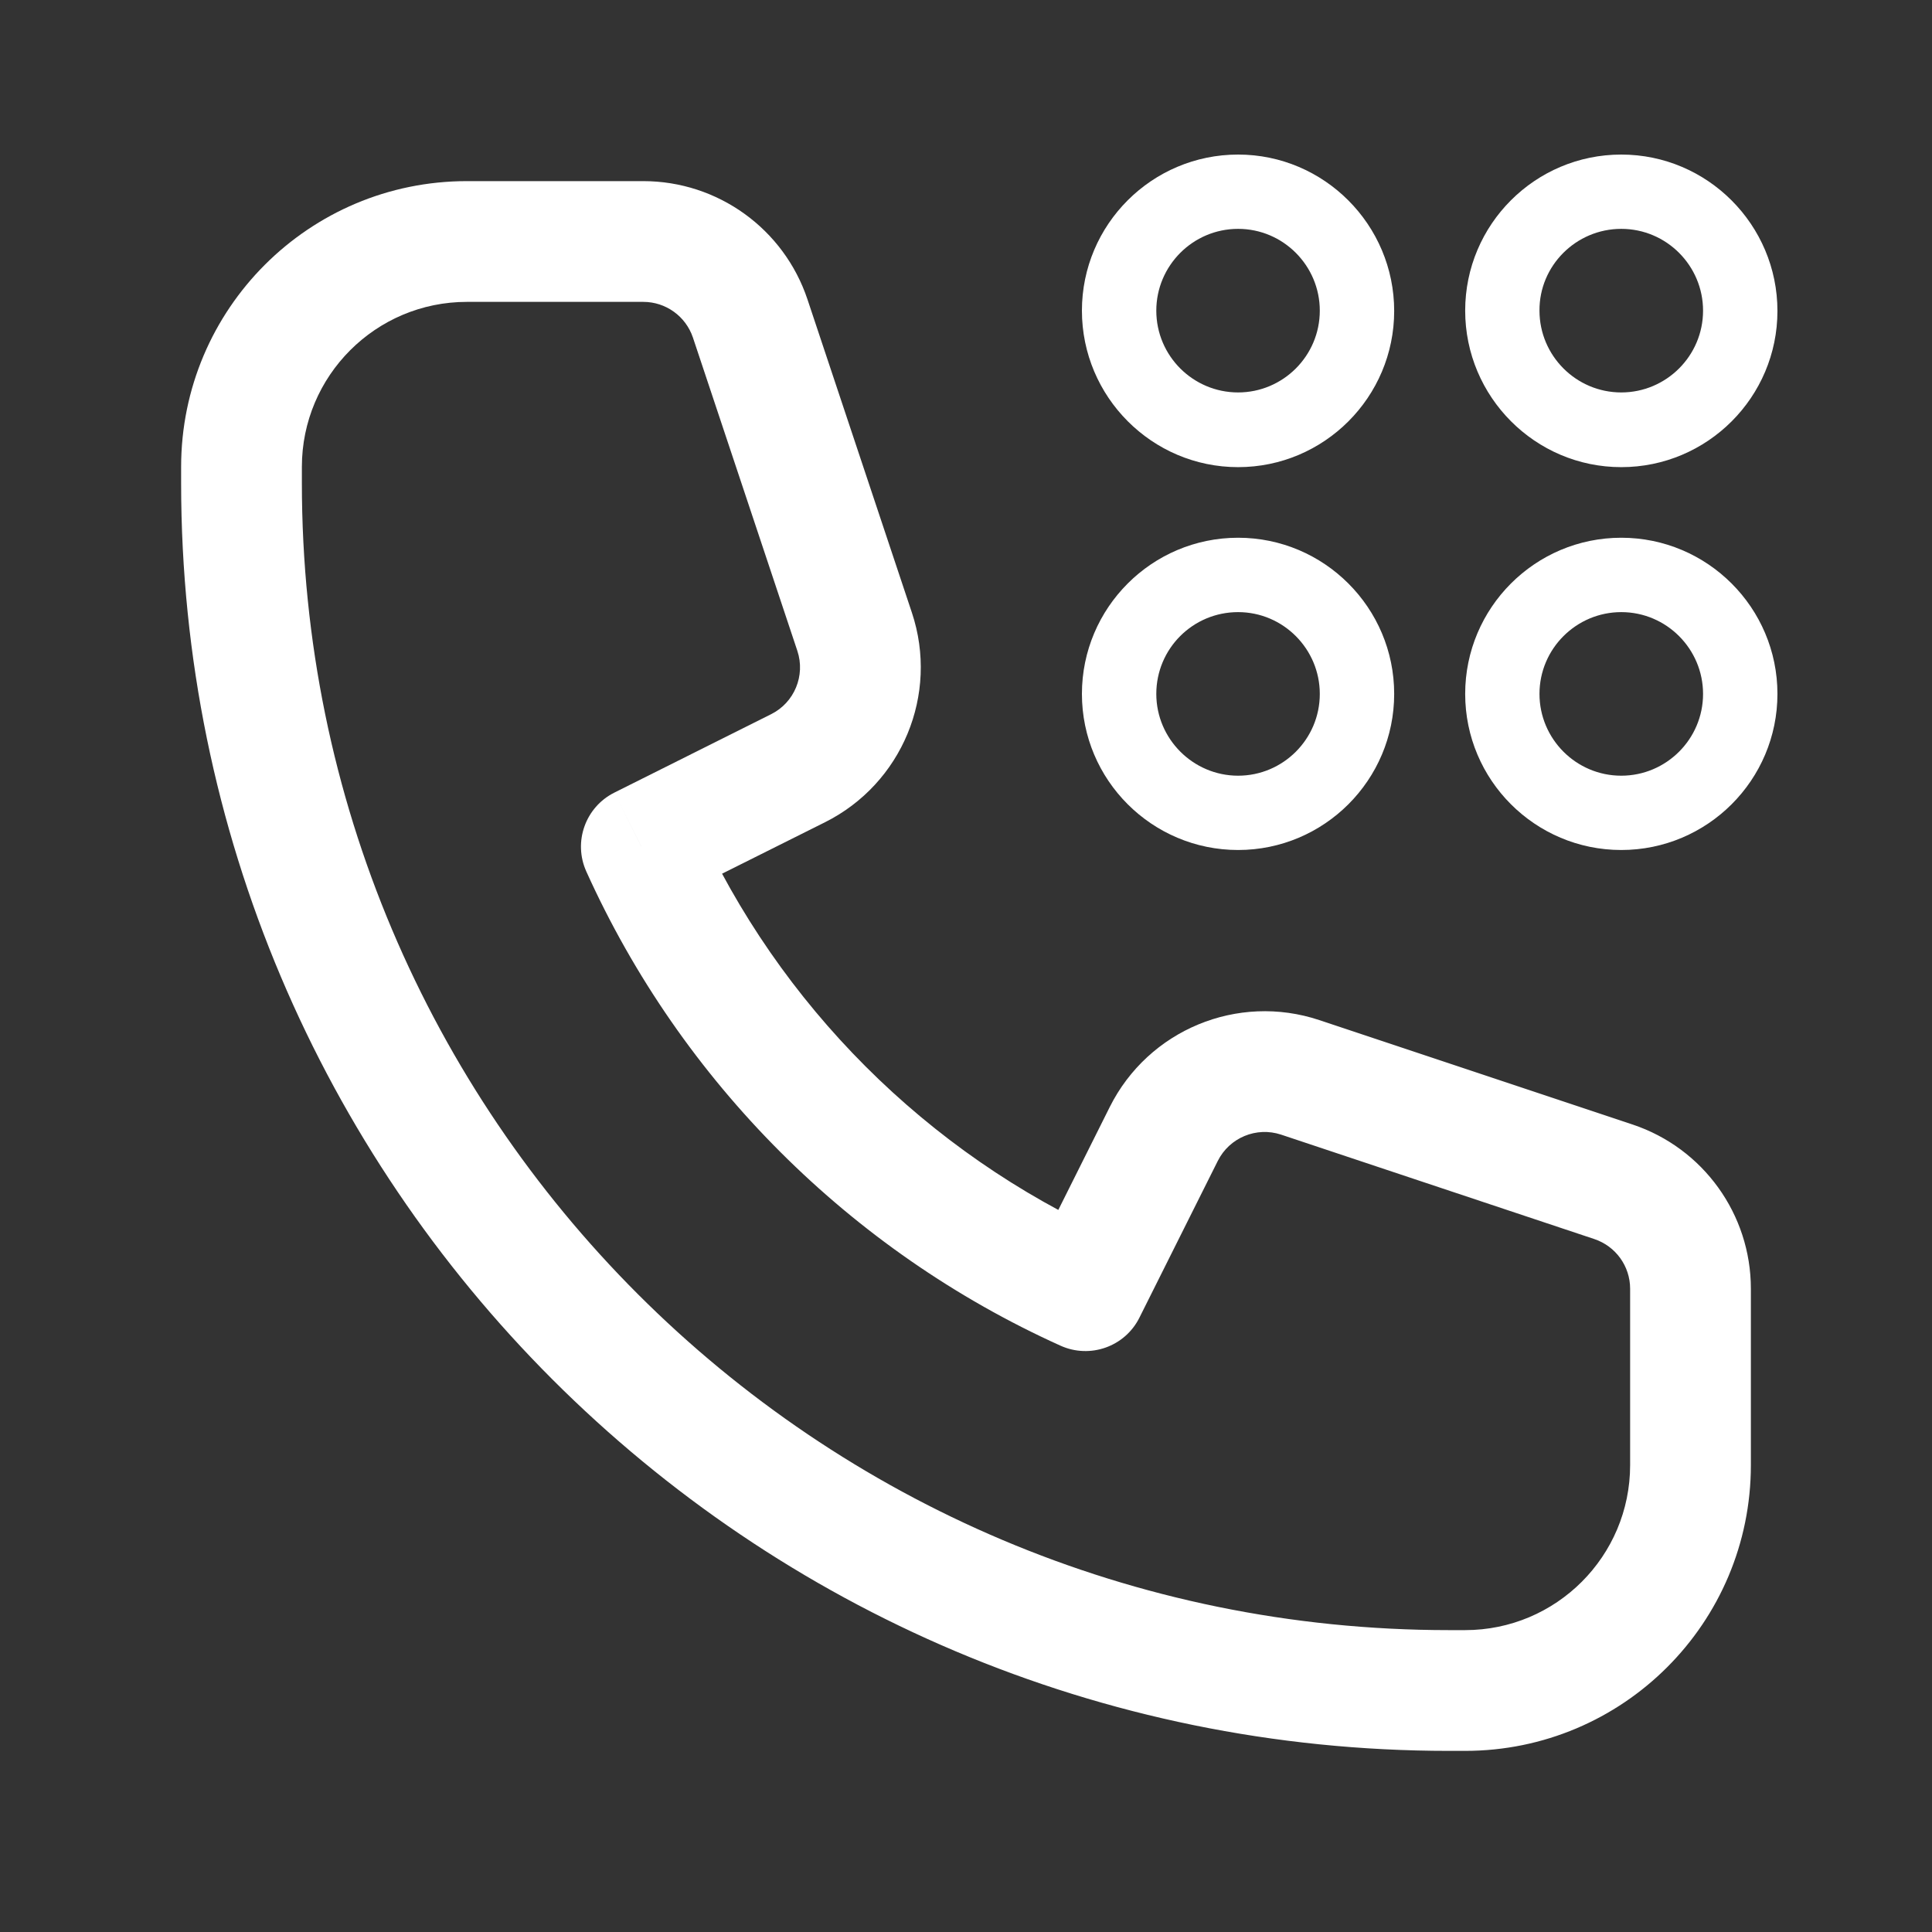 <svg width="24" height="24" viewBox="0 0 24 24" fill="none" xmlns="http://www.w3.org/2000/svg">
<rect x="0" y="0" width="24" height="24" fill="#333333" stroke="none"/>
<path d="M9.319 3.957L8.608 4.194V4.194L9.319 3.957ZM10.616 7.848L9.905 8.085V8.085L10.616 7.848ZM9.914 9.543L10.249 10.214H10.249L9.914 9.543ZM7.967 10.517L7.632 9.846C7.272 10.026 7.118 10.458 7.283 10.825L7.967 10.517ZM13.483 16.033L13.175 16.717C13.542 16.882 13.974 16.729 14.154 16.369L13.483 16.033ZM14.457 14.086L13.786 13.751L14.457 14.086ZM16.152 13.384L15.915 14.095L16.152 13.384ZM20.043 14.681L20.28 13.969L20.043 14.681ZM18 21V20.25C17.586 20.25 17.25 20.586 17.25 21H18ZM18 21V21.75C18.414 21.75 18.75 21.414 18.75 21H18ZM5.8 2.25C3.839 2.25 2.25 3.839 2.25 5.8H3.75C3.75 4.668 4.668 3.75 5.8 3.75V2.25ZM7.991 2.25H5.8V3.75H7.991V2.25ZM10.031 3.72C9.738 2.842 8.916 2.25 7.991 2.25V3.75C8.271 3.75 8.519 3.929 8.608 4.194L10.031 3.72ZM11.328 7.611L10.031 3.72L8.608 4.194L9.905 8.085L11.328 7.611ZM10.249 10.214C11.206 9.735 11.666 8.626 11.328 7.611L9.905 8.085C10.007 8.392 9.868 8.728 9.579 8.872L10.249 10.214ZM8.302 11.187L10.249 10.214L9.579 8.872L7.632 9.846L8.302 11.187ZM13.792 15.349C11.514 14.322 9.678 12.486 8.651 10.208L7.283 10.825C8.461 13.436 10.564 15.539 13.175 16.717L13.792 15.349ZM13.786 13.751L12.813 15.698L14.154 16.369L15.128 14.421L13.786 13.751ZM16.389 12.672C15.374 12.334 14.265 12.794 13.786 13.751L15.128 14.421C15.273 14.132 15.608 13.993 15.915 14.095L16.389 12.672ZM20.28 13.969L16.389 12.672L15.915 14.095L19.805 15.392L20.28 13.969ZM21.75 16.009C21.75 15.084 21.158 14.262 20.28 13.969L19.805 15.392C20.071 15.481 20.25 15.729 20.25 16.009H21.75ZM21.75 18.2V16.009H20.25V18.2H21.75ZM18.2 21.75C20.161 21.75 21.75 20.161 21.75 18.2H20.25C20.25 19.332 19.332 20.25 18.2 20.25V21.75ZM18 21.75H18.2V20.25H18V21.75ZM18.75 21V21H17.25V21H18.75ZM2.25 6C2.25 14.698 9.302 21.75 18 21.75V20.25C10.13 20.25 3.75 13.87 3.75 6H2.25ZM2.25 6V6H3.75V6H2.25ZM2.25 5.999V6H3.75V5.999H2.25ZM2.25 5.8V5.999H3.75V5.8H2.25Z" fill="white"/>
<path d="M15.38 10.559C16.449 10.559 17.319 9.69 17.319 8.62C17.319 7.55 16.449 6.68 15.38 6.68C14.31 6.68 13.44 7.55 13.44 8.62C13.44 9.69 14.31 10.559 15.38 10.559ZM15.38 7.604C15.941 7.604 16.395 8.062 16.395 8.62C16.395 9.182 15.938 9.636 15.38 9.636C14.821 9.636 14.364 9.178 14.364 8.62C14.364 8.058 14.818 7.604 15.38 7.604ZM20.14 5.803C21.21 5.803 22.08 4.933 22.08 3.863C22.08 2.793 21.21 1.92 20.14 1.92C19.07 1.92 18.201 2.789 18.201 3.859C18.201 4.929 19.07 5.803 20.14 5.803ZM20.14 2.843C20.702 2.843 21.156 3.301 21.156 3.859C21.156 4.421 20.698 4.875 20.14 4.875C19.578 4.875 19.124 4.417 19.124 3.859C19.12 3.301 19.578 2.843 20.14 2.843ZM20.14 6.68C19.07 6.68 18.201 7.55 18.201 8.62C18.201 9.69 19.07 10.559 20.14 10.559C21.21 10.559 22.08 9.69 22.08 8.62C22.08 7.55 21.21 6.68 20.14 6.68ZM20.14 9.636C19.578 9.636 19.124 9.178 19.124 8.62C19.124 8.058 19.582 7.604 20.14 7.604C20.702 7.604 21.156 8.062 21.156 8.62C21.156 9.182 20.698 9.636 20.14 9.636ZM15.38 5.803C16.449 5.803 17.319 4.933 17.319 3.863C17.319 2.793 16.449 1.92 15.38 1.92C14.31 1.92 13.44 2.789 13.44 3.859C13.44 4.929 14.31 5.803 15.38 5.803ZM15.38 2.843C15.941 2.843 16.395 3.301 16.395 3.859C16.395 4.421 15.938 4.875 15.38 4.875C14.821 4.875 14.364 4.421 14.364 3.859C14.364 3.301 14.818 2.843 15.38 2.843Z" fill="white"/>
</svg>
